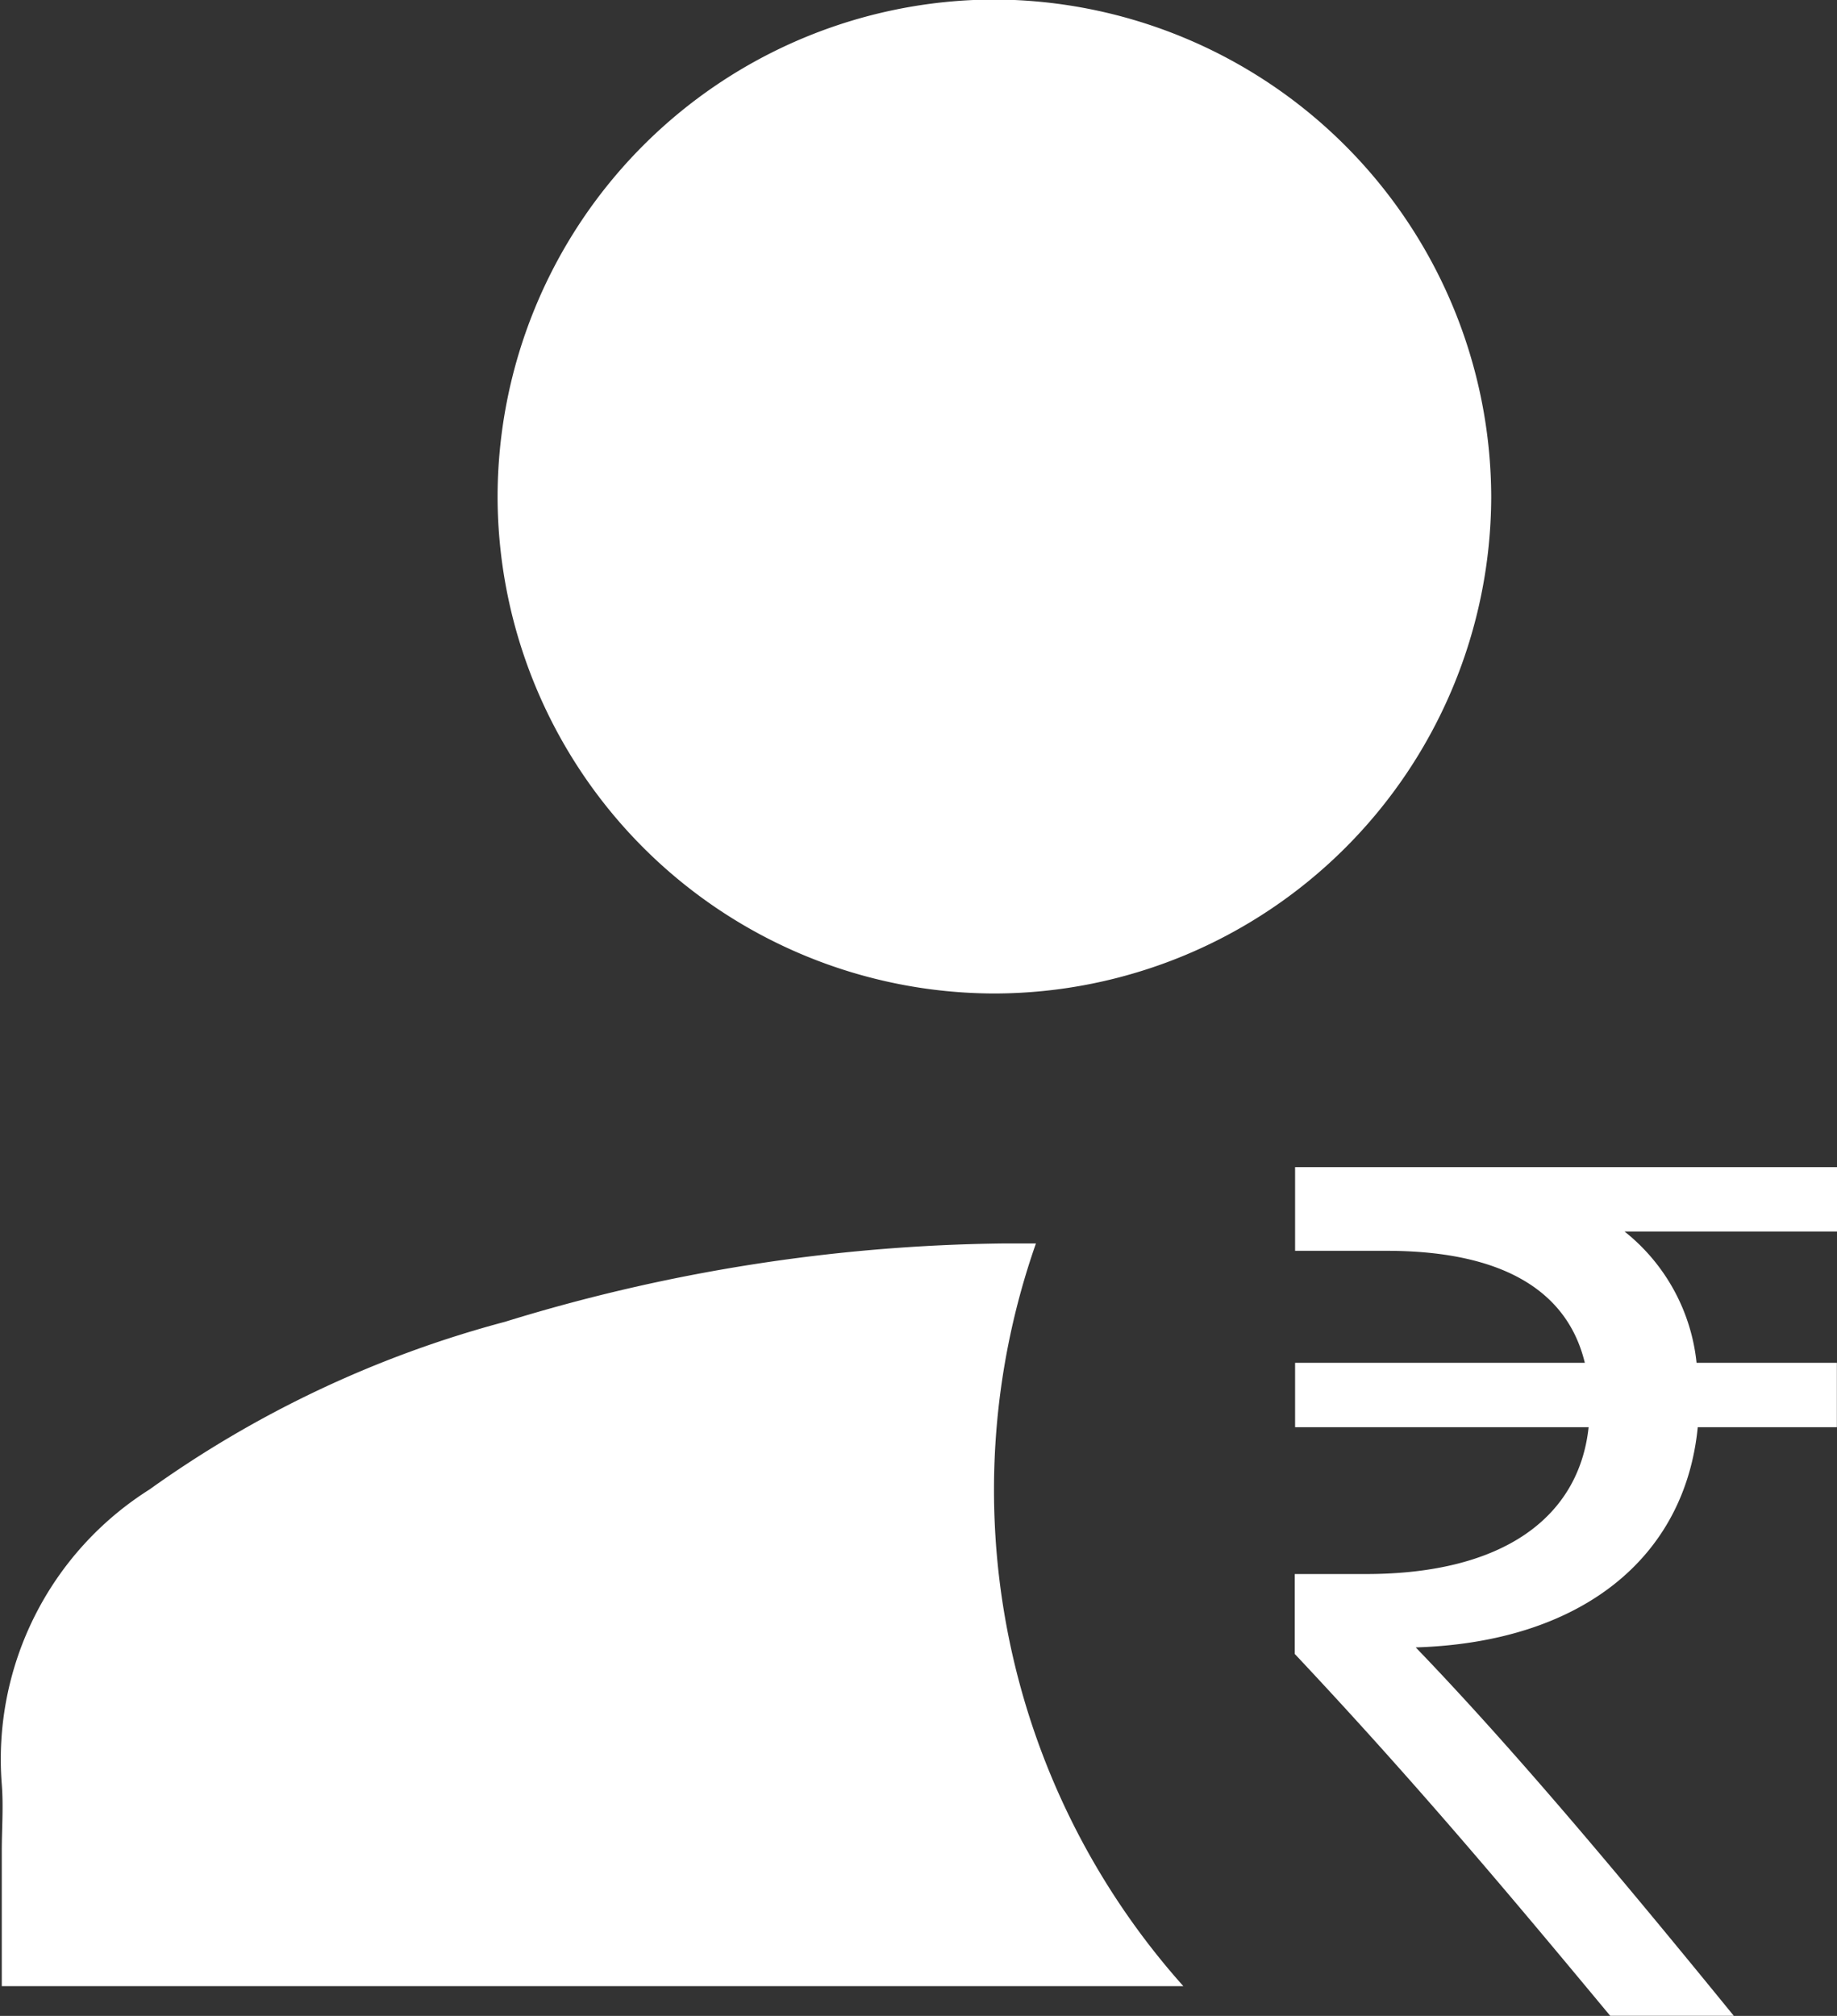 <svg xmlns="http://www.w3.org/2000/svg" width="15.502" height="17.008" viewBox="0 0 15.502 17.008">
  <rect x="0" y="0" width="15.502" height="17.008" fill="#333333" stroke="none"/>
  <g id="Group_1488" data-name="Group 1488" transform="translate(940.186 -431.418)">
    <path id="Path_178" data-name="Path 178" d="M-871.827,439.8a4.2,4.2,0,0,1-4.2-4.173,4.2,4.2,0,0,1,4.185-4.213,4.207,4.207,0,0,1,4.2,4.2A4.2,4.2,0,0,1-871.827,439.8Z" transform="translate(-59.96)" fill="#fff"/>
    <path id="Path_179" data-name="Path 179" d="M-930.2,597.885h-9.971v-1.138c0-.188.015-.378,0-.565a2.691,2.691,0,0,1,1.246-2.487,9.226,9.226,0,0,1,3-1.415,14.8,14.8,0,0,1,4.2-.661h.281A6.284,6.284,0,0,0-930.2,597.885Z" transform="translate(0 -149.71)" fill="#fff"/>
    <g id="Group_1488-2" data-name="Group 1488" transform="translate(-929.259 441.265)">
      <path id="Path_180" data-name="Path 180" d="M-768.752,582.321h-1.793a1.629,1.629,0,0,1,.608,1.108h1.184v.543h-1.174c-.109,1.108-.989,1.815-2.38,1.858.848.88,1.771,1.988,2.684,3.108h-1.043c-.848-1.021-1.641-1.967-2.662-3.053v-.674h.6c1.173,0,1.8-.489,1.88-1.239h-2.477v-.543h2.445c-.152-.63-.728-.945-1.673-.945h-.772v-.706h4.575Z" transform="translate(773.327 -581.778)" fill="#fff"/>
    </g>
  </g>
</svg>
